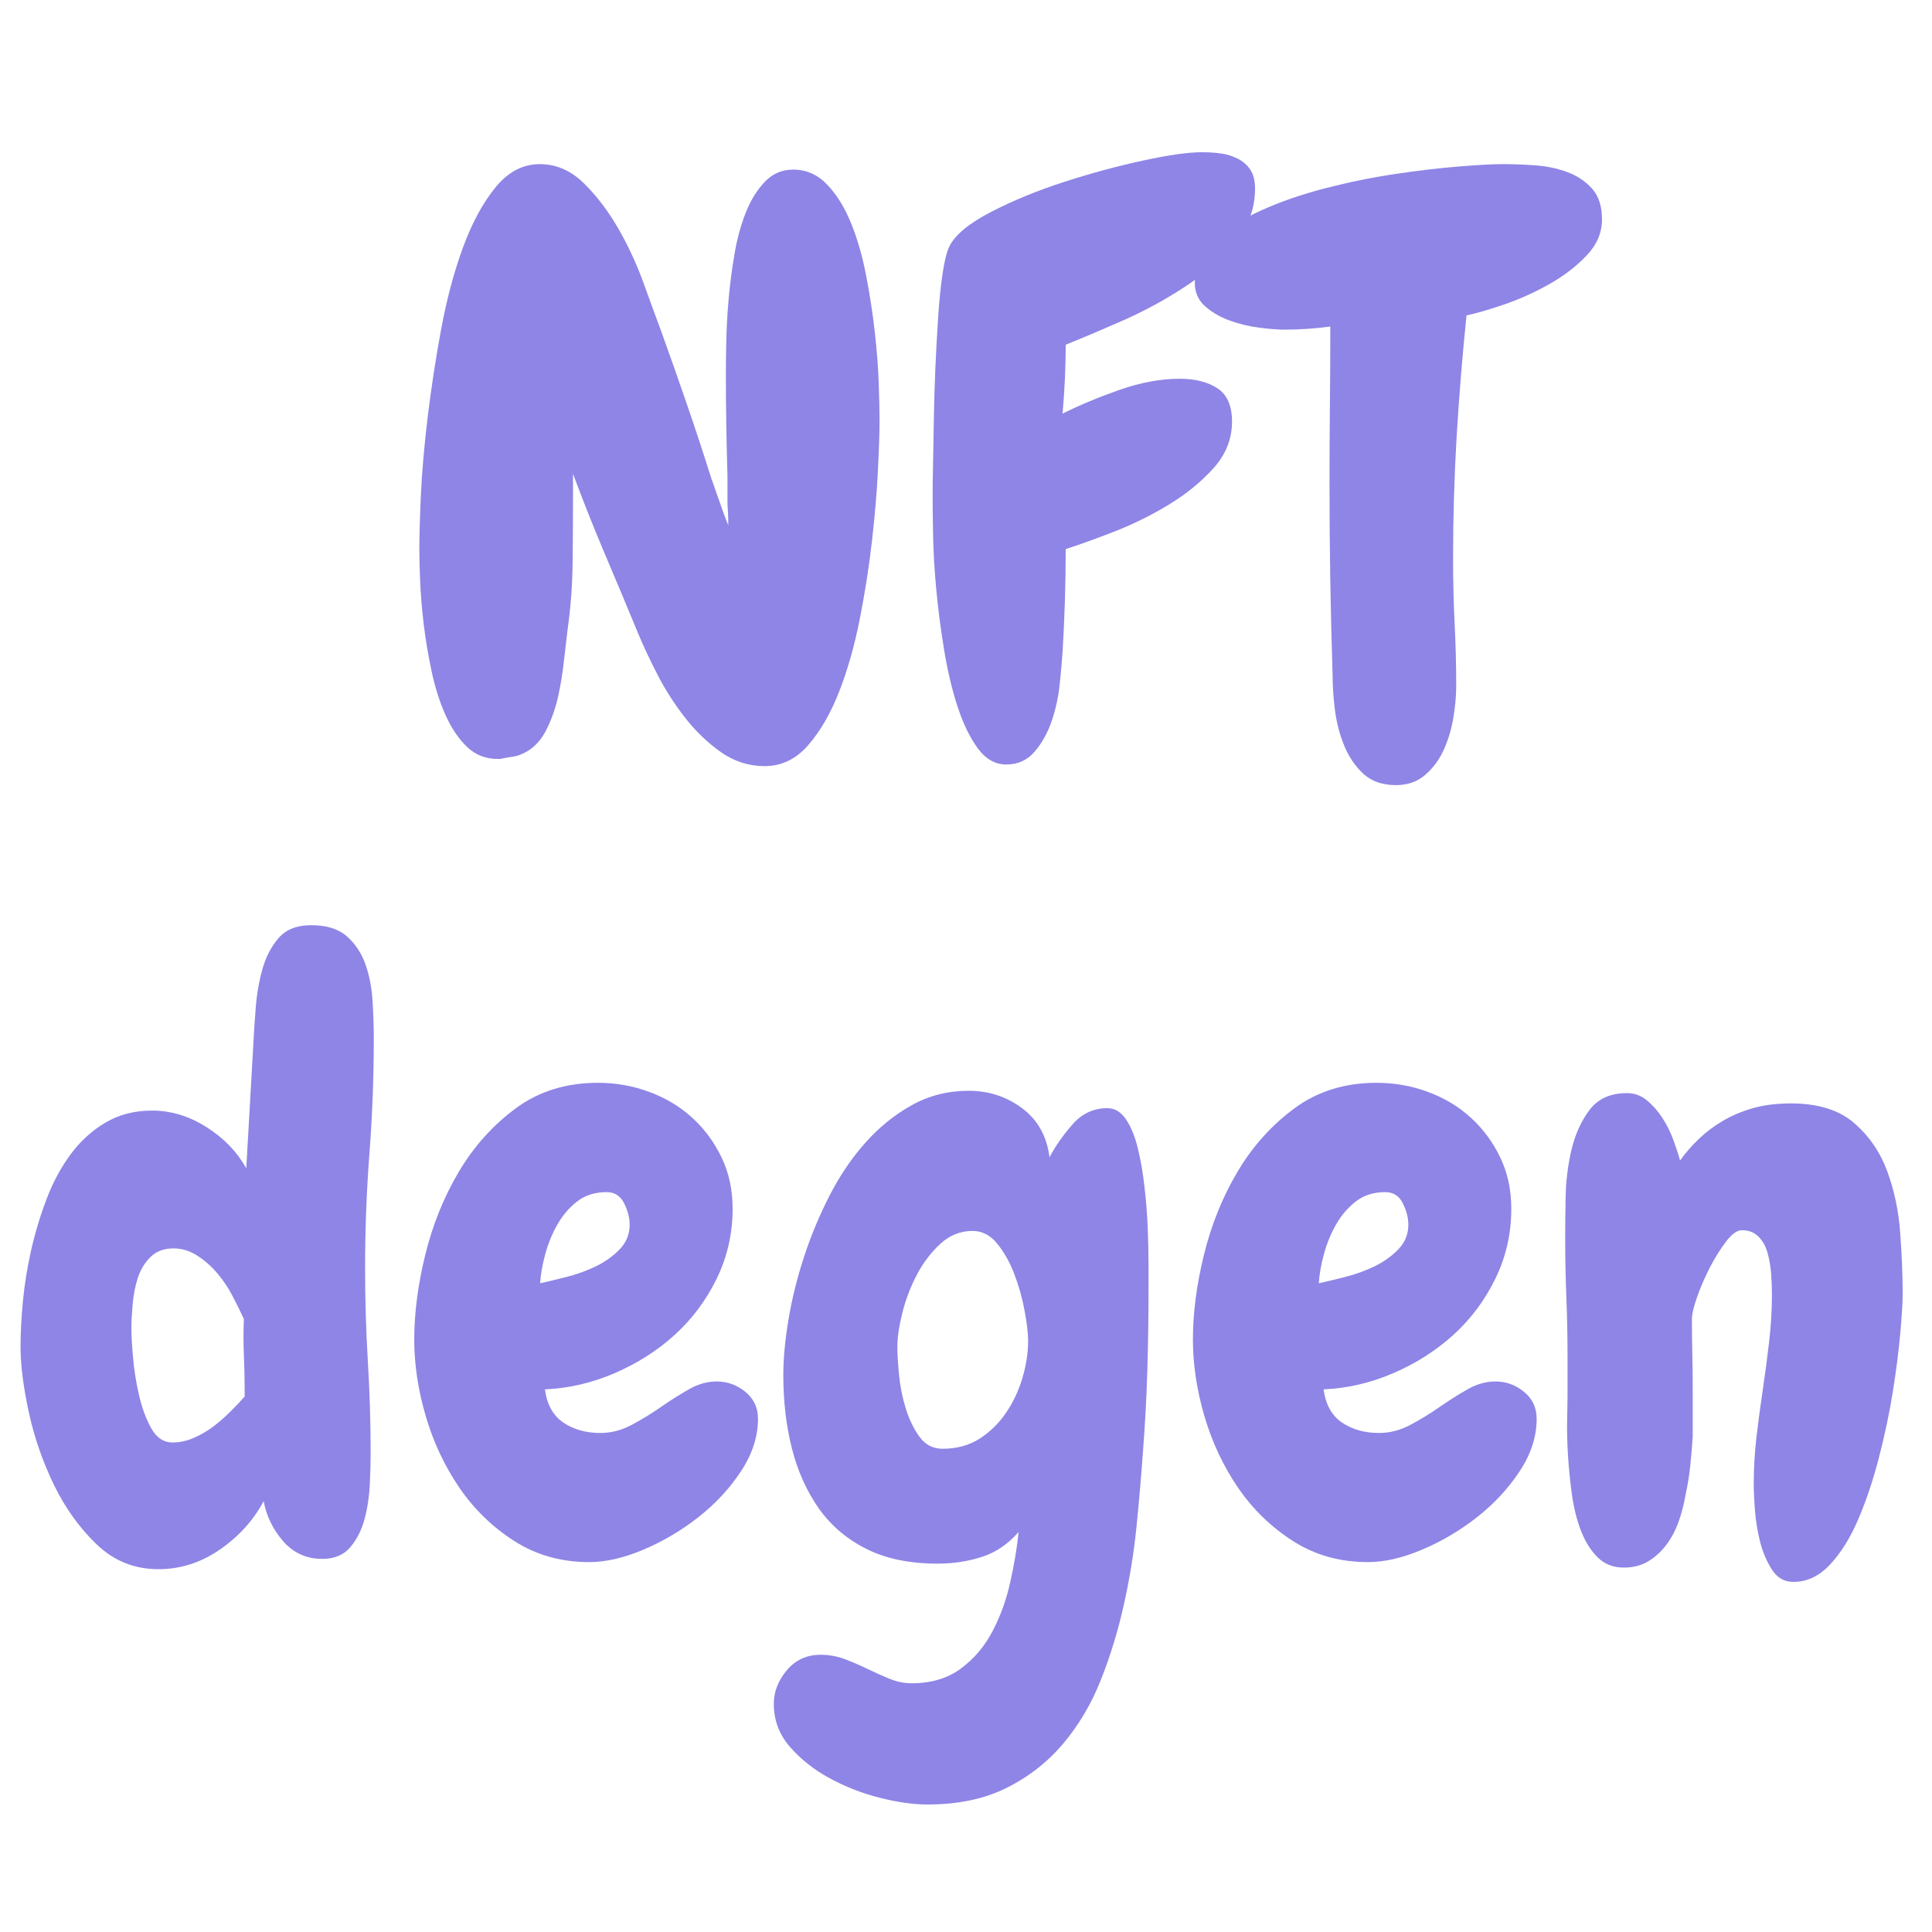<svg xmlns="http://www.w3.org/2000/svg" xmlns:xlink="http://www.w3.org/1999/xlink" width="500" zoomAndPan="magnify" viewBox="0 0 375 375" height="500" preserveAspectRatio="xMidYMid meet" version="1.0"><defs><g/></defs><g fill="#8e85e6" fill-opacity="1"><g transform="translate(76.626, 147.624)"><g><path d="M 94.094 -65.953 C 94.094 -63.703 93.988 -60.5 93.781 -56.344 C 93.582 -52.195 93.195 -47.633 92.625 -42.656 C 92.062 -37.688 91.27 -32.613 90.25 -27.438 C 89.227 -22.27 87.895 -17.582 86.25 -13.375 C 84.613 -9.176 82.613 -5.719 80.25 -3 C 77.895 -0.281 75.078 1.078 71.797 1.078 C 68.723 1.078 65.906 0.18 63.344 -1.609 C 60.781 -3.41 58.473 -5.613 56.422 -8.219 C 54.367 -10.832 52.57 -13.625 51.031 -16.594 C 49.5 -19.57 48.223 -22.289 47.203 -24.75 C 45.047 -29.977 42.891 -35.129 40.734 -40.203 C 38.586 -45.273 36.539 -50.426 34.594 -55.656 L 34.594 -51.359 C 34.594 -46.941 34.566 -42.555 34.516 -38.203 C 34.461 -33.848 34.129 -29.52 33.516 -25.219 C 33.305 -23.469 33.07 -21.441 32.812 -19.141 C 32.562 -16.836 32.18 -14.555 31.672 -12.297 C 31.16 -10.047 30.414 -7.945 29.438 -6 C 28.469 -4.051 27.16 -2.613 25.516 -1.688 C 24.598 -1.176 23.754 -0.867 22.984 -0.766 C 22.211 -0.66 21.367 -0.508 20.453 -0.312 L 19.984 -0.312 C 17.629 -0.312 15.629 -1.102 13.984 -2.688 C 12.348 -4.281 10.969 -6.332 9.844 -8.844 C 8.719 -11.352 7.82 -14.172 7.156 -17.297 C 6.488 -20.422 5.973 -23.492 5.609 -26.516 C 5.254 -29.547 5.023 -32.344 4.922 -34.906 C 4.816 -37.469 4.766 -39.516 4.766 -41.047 C 4.766 -43.41 4.863 -46.867 5.062 -51.422 C 5.27 -55.984 5.707 -61.031 6.375 -66.562 C 7.039 -72.102 7.91 -77.797 8.984 -83.641 C 10.066 -89.484 11.477 -94.785 13.219 -99.547 C 14.969 -104.316 17.07 -108.211 19.531 -111.234 C 21.988 -114.254 24.859 -115.766 28.141 -115.766 C 31.316 -115.766 34.16 -114.535 36.672 -112.078 C 39.18 -109.617 41.41 -106.695 43.359 -103.312 C 45.305 -99.938 46.945 -96.398 48.281 -92.703 C 49.613 -89.016 50.738 -85.941 51.656 -83.484 C 53.395 -78.672 55.082 -73.879 56.719 -69.109 C 58.363 -64.336 59.957 -59.492 61.5 -54.578 C 61.602 -54.367 61.805 -53.801 62.109 -52.875 C 62.422 -51.957 62.781 -50.938 63.188 -49.812 C 63.602 -48.582 64.117 -47.195 64.734 -45.656 C 64.734 -46.988 64.707 -47.938 64.656 -48.5 C 64.602 -49.07 64.578 -49.586 64.578 -50.047 C 64.578 -50.504 64.578 -51.094 64.578 -51.812 C 64.578 -52.531 64.578 -53.66 64.578 -55.203 C 64.473 -58.578 64.395 -61.957 64.344 -65.344 C 64.289 -68.727 64.266 -72.062 64.266 -75.344 C 64.266 -76.77 64.289 -78.766 64.344 -81.328 C 64.395 -83.891 64.547 -86.629 64.797 -89.547 C 65.055 -92.473 65.441 -95.422 65.953 -98.391 C 66.461 -101.367 67.203 -104.062 68.172 -106.469 C 69.148 -108.875 70.383 -110.848 71.875 -112.391 C 73.363 -113.93 75.18 -114.703 77.328 -114.703 C 79.891 -114.703 82.094 -113.727 83.938 -111.781 C 85.789 -109.832 87.332 -107.344 88.562 -104.312 C 89.789 -101.289 90.766 -97.91 91.484 -94.172 C 92.203 -90.43 92.766 -86.766 93.172 -83.172 C 93.578 -79.586 93.832 -76.258 93.938 -73.188 C 94.039 -70.113 94.094 -67.703 94.094 -65.953 Z M 94.094 -65.953 "/></g></g><g transform="translate(176.259, 147.624)"><g><path d="M 67.344 -111 C 67.344 -107.102 66.008 -103.566 63.344 -100.391 C 60.676 -97.211 57.422 -94.367 53.578 -91.859 C 49.734 -89.348 45.707 -87.172 41.5 -85.328 C 37.301 -83.484 33.664 -81.945 30.594 -80.719 C 30.594 -78.562 30.539 -76.352 30.438 -74.094 C 30.332 -71.844 30.18 -69.594 29.984 -67.344 C 33.266 -68.977 36.953 -70.516 41.047 -71.953 C 45.148 -73.391 49.047 -74.109 52.734 -74.109 C 55.703 -74.109 58.133 -73.492 60.031 -72.266 C 61.926 -71.035 62.875 -68.879 62.875 -65.797 C 62.875 -62.422 61.672 -59.398 59.266 -56.734 C 56.859 -54.066 53.961 -51.707 50.578 -49.656 C 47.203 -47.602 43.664 -45.859 39.969 -44.422 C 36.281 -42.992 33.156 -41.867 30.594 -41.047 C 30.594 -37.672 30.539 -34.316 30.438 -30.984 C 30.332 -27.648 30.18 -24.344 29.984 -21.062 C 29.879 -19.426 29.695 -17.375 29.438 -14.906 C 29.188 -12.445 28.676 -10.066 27.906 -7.766 C 27.133 -5.461 26.031 -3.461 24.594 -1.766 C 23.164 -0.078 21.32 0.766 19.062 0.766 C 16.914 0.766 15.07 -0.281 13.531 -2.375 C 11.988 -4.477 10.68 -7.172 9.609 -10.453 C 8.535 -13.734 7.664 -17.395 7 -21.438 C 6.332 -25.488 5.816 -29.461 5.453 -33.359 C 5.098 -37.254 4.895 -40.844 4.844 -44.125 C 4.789 -47.406 4.766 -49.914 4.766 -51.656 C 4.766 -52.988 4.789 -54.961 4.844 -57.578 C 4.895 -60.191 4.945 -63.086 5 -66.266 C 5.051 -69.441 5.148 -72.77 5.297 -76.25 C 5.453 -79.738 5.633 -83.047 5.844 -86.172 C 6.051 -89.297 6.332 -92.062 6.688 -94.469 C 7.039 -96.883 7.477 -98.656 8 -99.781 C 9.125 -102.039 11.812 -104.27 16.062 -106.469 C 20.32 -108.676 25.062 -110.625 30.281 -112.312 C 35.508 -114 40.609 -115.379 45.578 -116.453 C 50.555 -117.535 54.379 -118.078 57.047 -118.078 C 58.273 -118.078 59.477 -118 60.656 -117.844 C 61.832 -117.688 62.93 -117.352 63.953 -116.844 C 64.984 -116.332 65.805 -115.613 66.422 -114.688 C 67.035 -113.77 67.344 -112.539 67.344 -111 Z M 67.344 -111 "/></g></g><g transform="translate(239.759, 147.624)"><g><path d="M 71.188 -105.016 C 71.188 -102.453 70.188 -100.117 68.188 -98.016 C 66.188 -95.91 63.773 -94.062 60.953 -92.469 C 58.141 -90.883 55.242 -89.578 52.266 -88.547 C 49.297 -87.523 46.836 -86.812 44.891 -86.406 C 44.078 -78.508 43.438 -70.641 42.969 -62.797 C 42.508 -54.961 42.281 -47.098 42.281 -39.203 C 42.281 -35.004 42.379 -30.852 42.578 -26.75 C 42.785 -22.656 42.891 -18.555 42.891 -14.453 C 42.891 -12.609 42.707 -10.582 42.344 -8.375 C 41.988 -6.176 41.375 -4.102 40.5 -2.156 C 39.633 -0.207 38.43 1.43 36.891 2.766 C 35.359 4.098 33.461 4.766 31.203 4.766 C 28.547 4.766 26.422 4.02 24.828 2.531 C 23.242 1.051 22.016 -0.766 21.141 -2.922 C 20.266 -5.078 19.672 -7.359 19.359 -9.766 C 19.055 -12.172 18.906 -14.348 18.906 -16.297 C 18.707 -22.441 18.555 -28.613 18.453 -34.812 C 18.348 -41.02 18.297 -47.25 18.297 -53.5 C 18.297 -58.727 18.32 -63.852 18.375 -68.875 C 18.426 -73.895 18.453 -79.02 18.453 -84.25 C 17.016 -84.051 15.551 -83.898 14.062 -83.797 C 12.582 -83.691 11.07 -83.641 9.531 -83.641 C 8.301 -83.641 6.688 -83.766 4.688 -84.016 C 2.688 -84.273 0.766 -84.738 -1.078 -85.406 C -2.922 -86.07 -4.508 -86.992 -5.844 -88.172 C -7.176 -89.348 -7.844 -90.859 -7.844 -92.703 C -7.844 -95.785 -6.633 -98.477 -4.219 -100.781 C -1.812 -103.082 1.258 -105.078 5 -106.766 C 8.738 -108.461 12.891 -109.898 17.453 -111.078 C 22.016 -112.254 26.523 -113.176 30.984 -113.844 C 35.441 -114.508 39.539 -114.992 43.281 -115.297 C 47.02 -115.609 49.914 -115.766 51.969 -115.766 C 53.914 -115.766 55.988 -115.688 58.188 -115.531 C 60.395 -115.383 62.473 -114.953 64.422 -114.234 C 66.367 -113.516 67.984 -112.438 69.266 -111 C 70.547 -109.57 71.188 -107.578 71.188 -105.016 Z M 71.188 -105.016 "/></g></g></g><g fill="#8e85e6" fill-opacity="1"><g transform="translate(1.676, 302.735)"><g><path d="M 70.875 -101.172 C 70.875 -93.68 70.594 -86.242 70.031 -78.859 C 69.469 -71.484 69.188 -64.055 69.188 -56.578 C 69.188 -50.535 69.363 -44.539 69.719 -38.594 C 70.082 -32.645 70.266 -26.648 70.266 -20.609 C 70.266 -18.961 70.211 -16.984 70.109 -14.672 C 70.004 -12.367 69.672 -10.141 69.109 -7.984 C 68.547 -5.836 67.625 -3.992 66.344 -2.453 C 65.062 -0.922 63.242 -0.156 60.891 -0.156 C 57.805 -0.156 55.266 -1.305 53.266 -3.609 C 51.273 -5.922 50.02 -8.508 49.5 -11.375 C 47.551 -7.688 44.734 -4.562 41.047 -2 C 37.359 0.562 33.363 1.844 29.062 1.844 C 24.445 1.844 20.473 0.254 17.141 -2.922 C 13.805 -6.098 11.035 -9.941 8.828 -14.453 C 6.629 -18.961 4.992 -23.676 3.922 -28.594 C 2.848 -33.52 2.312 -37.773 2.312 -41.359 C 2.312 -43.922 2.461 -46.844 2.766 -50.125 C 3.078 -53.406 3.613 -56.734 4.375 -60.109 C 5.145 -63.492 6.145 -66.801 7.375 -70.031 C 8.602 -73.258 10.164 -76.156 12.062 -78.719 C 13.957 -81.281 16.211 -83.328 18.828 -84.859 C 21.441 -86.398 24.441 -87.172 27.828 -87.172 C 31.516 -87.172 35.051 -86.094 38.438 -83.938 C 41.82 -81.789 44.383 -79.129 46.125 -75.953 L 47.516 -100.391 C 47.609 -102.336 47.758 -104.617 47.969 -107.234 C 48.176 -109.848 48.613 -112.332 49.281 -114.688 C 49.945 -117.051 50.992 -119.051 52.422 -120.688 C 53.859 -122.332 55.961 -123.156 58.734 -123.156 C 61.703 -123.156 64.004 -122.438 65.641 -121 C 67.285 -119.562 68.492 -117.738 69.266 -115.531 C 70.035 -113.332 70.492 -110.953 70.641 -108.391 C 70.797 -105.828 70.875 -103.422 70.875 -101.172 Z M 45.812 -32.906 C 45.812 -35.258 45.758 -37.562 45.656 -39.812 C 45.562 -42.07 45.562 -44.379 45.656 -46.734 C 45.039 -48.066 44.32 -49.523 43.5 -51.109 C 42.688 -52.703 41.691 -54.191 40.516 -55.578 C 39.336 -56.961 38.031 -58.113 36.594 -59.031 C 35.156 -59.957 33.617 -60.422 31.984 -60.422 C 30.141 -60.422 28.648 -59.859 27.516 -58.734 C 26.391 -57.609 25.57 -56.25 25.062 -54.656 C 24.551 -53.07 24.219 -51.352 24.062 -49.5 C 23.906 -47.656 23.828 -46.066 23.828 -44.734 C 23.828 -43.504 23.93 -41.688 24.141 -39.281 C 24.348 -36.875 24.734 -34.441 25.297 -31.984 C 25.859 -29.523 26.648 -27.367 27.672 -25.516 C 28.703 -23.672 30.086 -22.75 31.828 -22.75 C 33.16 -22.75 34.492 -23.031 35.828 -23.594 C 37.16 -24.164 38.414 -24.883 39.594 -25.75 C 40.77 -26.625 41.895 -27.598 42.969 -28.672 C 44.051 -29.742 45 -30.742 45.812 -31.672 Z M 45.812 -32.906 "/></g></g><g transform="translate(78.092, 302.735)"><g><path d="M 69.031 -27.359 C 69.031 -23.879 67.926 -20.473 65.719 -17.141 C 63.52 -13.805 60.754 -10.832 57.422 -8.219 C 54.086 -5.613 50.523 -3.516 46.734 -1.922 C 42.941 -0.328 39.457 0.469 36.281 0.469 C 30.852 0.469 26.008 -0.891 21.75 -3.609 C 17.5 -6.328 13.938 -9.785 11.062 -13.984 C 8.195 -18.191 6.02 -22.832 4.531 -27.906 C 3.051 -32.977 2.312 -37.922 2.312 -42.734 C 2.312 -47.859 3.023 -53.344 4.453 -59.188 C 5.891 -65.031 8.066 -70.41 10.984 -75.328 C 13.91 -80.254 17.602 -84.359 22.062 -87.641 C 26.52 -90.922 31.82 -92.562 37.969 -92.562 C 41.457 -92.562 44.789 -91.969 47.969 -90.781 C 51.145 -89.602 53.91 -87.938 56.266 -85.781 C 58.629 -83.633 60.523 -81.07 61.953 -78.094 C 63.391 -75.125 64.109 -71.797 64.109 -68.109 C 64.109 -63.297 63.082 -58.785 61.031 -54.578 C 58.988 -50.379 56.273 -46.738 52.891 -43.656 C 49.504 -40.582 45.609 -38.098 41.203 -36.203 C 36.797 -34.305 32.285 -33.258 27.672 -33.062 C 28.086 -30.082 29.289 -27.926 31.281 -26.594 C 33.281 -25.258 35.664 -24.594 38.438 -24.594 C 40.488 -24.594 42.488 -25.102 44.438 -26.125 C 46.383 -27.156 48.281 -28.312 50.125 -29.594 C 51.969 -30.875 53.785 -32.023 55.578 -33.047 C 57.367 -34.078 59.188 -34.594 61.031 -34.594 C 63.082 -34.594 64.926 -33.926 66.562 -32.594 C 68.207 -31.258 69.031 -29.516 69.031 -27.359 Z M 44.125 -65.031 C 44.125 -66.363 43.766 -67.75 43.047 -69.188 C 42.328 -70.625 41.203 -71.344 39.672 -71.344 C 37.41 -71.344 35.508 -70.75 33.969 -69.562 C 32.438 -68.383 31.156 -66.898 30.125 -65.109 C 29.102 -63.316 28.312 -61.395 27.75 -59.344 C 27.188 -57.289 26.852 -55.395 26.75 -53.656 C 28.188 -53.969 29.906 -54.379 31.906 -54.891 C 33.906 -55.398 35.801 -56.086 37.594 -56.953 C 39.383 -57.828 40.922 -58.93 42.203 -60.266 C 43.484 -61.598 44.125 -63.188 44.125 -65.031 Z M 44.125 -65.031 "/></g></g><g transform="translate(148.665, 302.735)"><g><path d="M 74.266 -52.422 C 74.266 -47.203 74.188 -41.977 74.031 -36.75 C 73.875 -31.52 73.594 -26.289 73.188 -21.062 C 72.875 -16.551 72.461 -11.734 71.953 -6.609 C 71.441 -1.484 70.617 3.613 69.484 8.688 C 68.359 13.758 66.875 18.625 65.031 23.281 C 63.188 27.945 60.754 32.07 57.734 35.656 C 54.711 39.25 51.047 42.125 46.734 44.281 C 42.43 46.438 37.305 47.516 31.359 47.516 C 28.598 47.516 25.5 47.078 22.062 46.203 C 18.625 45.328 15.395 44.066 12.375 42.422 C 9.352 40.785 6.789 38.766 4.688 36.359 C 2.582 33.953 1.531 31.16 1.531 27.984 C 1.531 25.629 2.375 23.453 4.062 21.453 C 5.758 19.453 7.941 18.453 10.609 18.453 C 12.242 18.453 13.805 18.734 15.297 19.297 C 16.785 19.859 18.27 20.5 19.75 21.219 C 21.238 21.938 22.676 22.578 24.062 23.141 C 25.445 23.703 26.859 23.984 28.297 23.984 C 32.086 23.984 35.266 23.035 37.828 21.141 C 40.391 19.242 42.438 16.832 43.969 13.906 C 45.508 10.988 46.66 7.812 47.422 4.375 C 48.191 0.945 48.734 -2.301 49.047 -5.375 C 46.992 -3.02 44.609 -1.406 41.891 -0.531 C 39.18 0.332 36.336 0.766 33.359 0.766 C 27.93 0.766 23.32 -0.18 19.531 -2.078 C 15.738 -3.973 12.66 -6.582 10.297 -9.906 C 7.941 -13.238 6.195 -17.109 5.062 -21.516 C 3.938 -25.93 3.375 -30.703 3.375 -35.828 C 3.375 -39.004 3.707 -42.586 4.375 -46.578 C 5.039 -50.578 6.039 -54.625 7.375 -58.719 C 8.707 -62.82 10.375 -66.82 12.375 -70.719 C 14.375 -74.613 16.707 -78.047 19.375 -81.016 C 22.039 -83.992 25.035 -86.406 28.359 -88.25 C 31.691 -90.094 35.359 -91.016 39.359 -91.016 C 43.254 -91.016 46.711 -89.883 49.734 -87.625 C 52.754 -85.375 54.523 -82.203 55.047 -78.109 C 56.172 -80.254 57.656 -82.379 59.5 -84.484 C 61.344 -86.586 63.598 -87.641 66.266 -87.641 C 67.703 -87.641 68.906 -86.922 69.875 -85.484 C 70.852 -84.047 71.625 -82.172 72.188 -79.859 C 72.75 -77.555 73.18 -75.047 73.484 -72.328 C 73.797 -69.617 74.004 -66.957 74.109 -64.344 C 74.211 -61.727 74.266 -59.344 74.266 -57.188 C 74.266 -55.039 74.266 -53.453 74.266 -52.422 Z M 50.891 -42.438 C 50.891 -43.969 50.656 -45.961 50.188 -48.422 C 49.727 -50.891 49.062 -53.25 48.188 -55.5 C 47.32 -57.758 46.223 -59.707 44.891 -61.344 C 43.555 -62.988 41.969 -63.812 40.125 -63.812 C 37.77 -63.812 35.691 -62.988 33.891 -61.344 C 32.098 -59.707 30.586 -57.734 29.359 -55.422 C 28.129 -53.117 27.18 -50.66 26.516 -48.047 C 25.848 -45.43 25.516 -43.203 25.516 -41.359 C 25.516 -40.023 25.617 -38.227 25.828 -35.969 C 26.035 -33.719 26.473 -31.516 27.141 -29.359 C 27.805 -27.211 28.703 -25.367 29.828 -23.828 C 30.953 -22.297 32.438 -21.531 34.281 -21.531 C 37.051 -21.531 39.461 -22.191 41.516 -23.516 C 43.566 -24.848 45.281 -26.539 46.656 -28.594 C 48.039 -30.645 49.094 -32.898 49.812 -35.359 C 50.531 -37.816 50.891 -40.176 50.891 -42.438 Z M 50.891 -42.438 "/></g></g><g transform="translate(229.232, 302.735)"><g><path d="M 69.031 -27.359 C 69.031 -23.879 67.926 -20.473 65.719 -17.141 C 63.52 -13.805 60.754 -10.832 57.422 -8.219 C 54.086 -5.613 50.523 -3.516 46.734 -1.922 C 42.941 -0.328 39.457 0.469 36.281 0.469 C 30.852 0.469 26.008 -0.891 21.75 -3.609 C 17.5 -6.328 13.938 -9.785 11.062 -13.984 C 8.195 -18.191 6.02 -22.832 4.531 -27.906 C 3.051 -32.977 2.312 -37.922 2.312 -42.734 C 2.312 -47.859 3.023 -53.344 4.453 -59.188 C 5.891 -65.031 8.066 -70.41 10.984 -75.328 C 13.91 -80.254 17.602 -84.359 22.062 -87.641 C 26.52 -90.922 31.82 -92.562 37.969 -92.562 C 41.457 -92.562 44.789 -91.969 47.969 -90.781 C 51.145 -89.602 53.91 -87.938 56.266 -85.781 C 58.629 -83.633 60.523 -81.07 61.953 -78.094 C 63.391 -75.125 64.109 -71.797 64.109 -68.109 C 64.109 -63.297 63.082 -58.785 61.031 -54.578 C 58.988 -50.379 56.273 -46.738 52.891 -43.656 C 49.504 -40.582 45.609 -38.098 41.203 -36.203 C 36.797 -34.305 32.285 -33.258 27.672 -33.062 C 28.086 -30.082 29.289 -27.926 31.281 -26.594 C 33.281 -25.258 35.664 -24.594 38.438 -24.594 C 40.488 -24.594 42.488 -25.102 44.438 -26.125 C 46.383 -27.156 48.281 -28.312 50.125 -29.594 C 51.969 -30.875 53.785 -32.023 55.578 -33.047 C 57.367 -34.078 59.188 -34.594 61.031 -34.594 C 63.082 -34.594 64.926 -33.926 66.562 -32.594 C 68.207 -31.258 69.031 -29.516 69.031 -27.359 Z M 44.125 -65.031 C 44.125 -66.363 43.766 -67.75 43.047 -69.188 C 42.328 -70.625 41.203 -71.344 39.672 -71.344 C 37.41 -71.344 35.508 -70.75 33.969 -69.562 C 32.438 -68.383 31.156 -66.898 30.125 -65.109 C 29.102 -63.316 28.312 -61.395 27.75 -59.344 C 27.188 -57.289 26.852 -55.395 26.75 -53.656 C 28.188 -53.969 29.906 -54.379 31.906 -54.891 C 33.906 -55.398 35.801 -56.086 37.594 -56.953 C 39.383 -57.828 40.922 -58.93 42.203 -60.266 C 43.484 -61.598 44.125 -63.188 44.125 -65.031 Z M 44.125 -65.031 "/></g></g><g transform="translate(299.805, 302.735)"><g><path d="M 48.281 4.312 C 46.531 4.312 45.145 3.516 44.125 1.922 C 43.102 0.328 42.332 -1.488 41.812 -3.531 C 41.301 -5.582 40.969 -7.66 40.812 -9.766 C 40.664 -11.867 40.594 -13.484 40.594 -14.609 C 40.594 -17.68 40.77 -20.754 41.125 -23.828 C 41.488 -26.898 41.898 -29.973 42.359 -33.047 C 42.816 -36.129 43.223 -39.207 43.578 -42.281 C 43.941 -45.352 44.125 -48.426 44.125 -51.5 C 44.125 -52.727 44.07 -54.062 43.969 -55.5 C 43.863 -56.938 43.629 -58.297 43.266 -59.578 C 42.91 -60.859 42.32 -61.906 41.5 -62.719 C 40.688 -63.539 39.613 -63.953 38.281 -63.953 C 37.363 -63.953 36.336 -63.207 35.203 -61.719 C 34.078 -60.238 33.023 -58.551 32.047 -56.656 C 31.078 -54.758 30.258 -52.863 29.594 -50.969 C 28.926 -49.07 28.594 -47.66 28.594 -46.734 C 28.594 -44.484 28.617 -42.203 28.672 -39.891 C 28.723 -37.586 28.75 -35.258 28.75 -32.906 L 28.75 -23.984 C 28.645 -22.141 28.488 -20.242 28.281 -18.297 C 28.082 -16.348 27.773 -14.453 27.359 -12.609 C 27.055 -10.766 26.598 -8.992 25.984 -7.297 C 25.367 -5.609 24.57 -4.125 23.594 -2.844 C 22.625 -1.562 21.473 -0.516 20.141 0.297 C 18.805 1.117 17.219 1.531 15.375 1.531 C 13.32 1.531 11.629 0.867 10.297 -0.453 C 8.961 -1.785 7.883 -3.504 7.062 -5.609 C 6.25 -7.711 5.66 -10.07 5.297 -12.688 C 4.941 -15.301 4.688 -17.863 4.531 -20.375 C 4.383 -22.883 4.332 -25.188 4.375 -27.281 C 4.426 -29.383 4.453 -31.051 4.453 -32.281 L 4.453 -39.516 C 4.453 -43.41 4.375 -47.254 4.219 -51.047 C 4.07 -54.836 4 -58.629 4 -62.422 C 4 -64.473 4.023 -67.086 4.078 -70.266 C 4.129 -73.441 4.508 -76.539 5.219 -79.562 C 5.938 -82.582 7.113 -85.172 8.75 -87.328 C 10.395 -89.484 12.805 -90.562 15.984 -90.562 C 17.422 -90.562 18.703 -90.098 19.828 -89.172 C 20.961 -88.254 21.961 -87.129 22.828 -85.797 C 23.703 -84.461 24.422 -83.023 24.984 -81.484 C 25.547 -79.953 25.984 -78.617 26.297 -77.484 C 27.316 -78.922 28.52 -80.305 29.906 -81.641 C 31.289 -82.973 32.852 -84.148 34.594 -85.172 C 36.332 -86.203 38.281 -87.023 40.438 -87.641 C 42.594 -88.254 45.051 -88.562 47.812 -88.562 C 53.039 -88.562 57.113 -87.305 60.031 -84.797 C 62.957 -82.285 65.113 -79.156 66.5 -75.406 C 67.883 -71.664 68.727 -67.645 69.031 -63.344 C 69.344 -59.039 69.5 -55.145 69.5 -51.656 C 69.5 -49.914 69.344 -47.328 69.031 -43.891 C 68.727 -40.461 68.242 -36.672 67.578 -32.516 C 66.91 -28.367 66.008 -24.113 64.875 -19.75 C 63.75 -15.395 62.414 -11.422 60.875 -7.828 C 59.344 -4.242 57.523 -1.328 55.422 0.922 C 53.328 3.18 50.945 4.312 48.281 4.312 Z M 48.281 4.312 "/></g></g></g></svg>